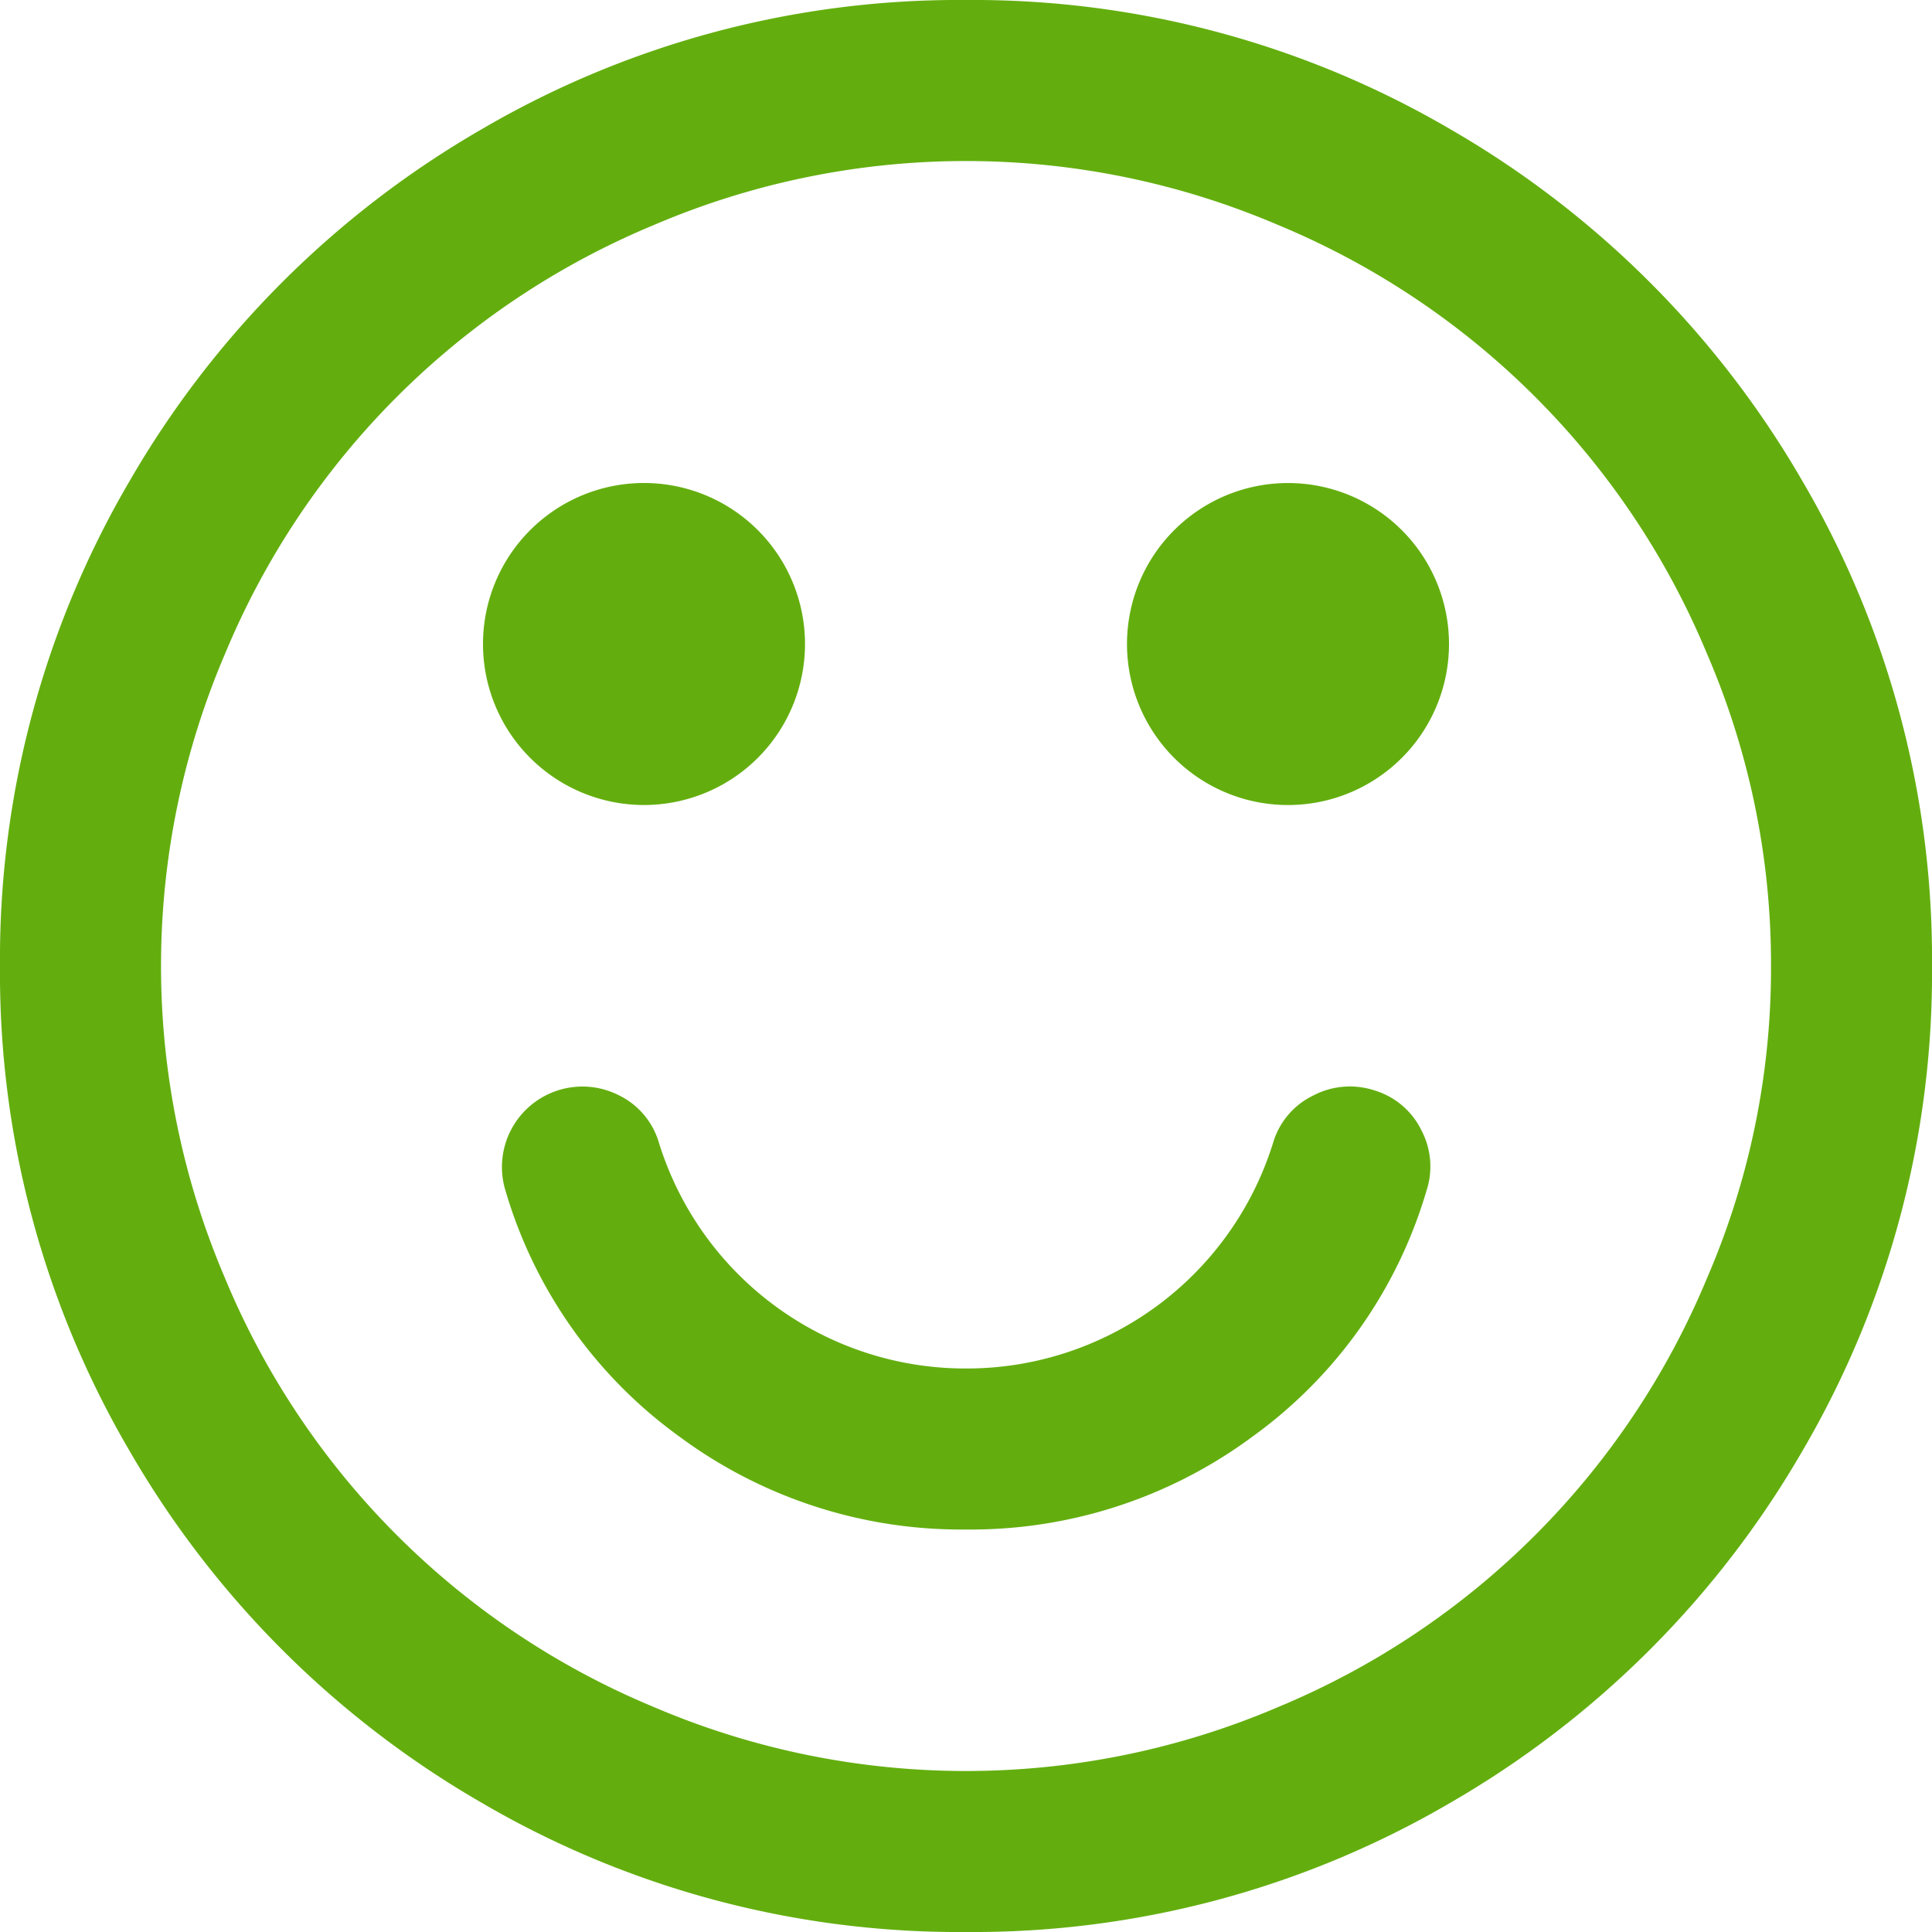 <svg xmlns="http://www.w3.org/2000/svg" width="36" height="36" viewBox="0 0 36 36">
  <path id="smile-o" d="M26.578,22.195a8.654,8.654,0,0,1-3.234,4.57A8.818,8.818,0,0,1,18,28.5a8.818,8.818,0,0,1-5.344-1.734,8.654,8.654,0,0,1-3.234-4.57,1.5,1.5,0,0,1,2.122-1.781,1.43,1.43,0,0,1,.738.891A5.98,5.98,0,0,0,18,25.5a5.98,5.98,0,0,0,5.719-4.195,1.427,1.427,0,0,1,.75-.891,1.469,1.469,0,0,1,1.148-.094,1.428,1.428,0,0,1,.867.738,1.445,1.445,0,0,1,.094,1.137ZM15,12a3,3,0,0,1-3,3,3,3,0,0,1-3-3,3,3,0,0,1,3-3,3,3,0,0,1,3,3Zm12,0a3,3,0,1,1-5.121-2.121A3,3,0,0,1,27,12Zm6,6a14.582,14.582,0,0,0-1.195-5.824,14.791,14.791,0,0,0-7.98-7.98,14.786,14.786,0,0,0-11.649,0,14.791,14.791,0,0,0-7.98,7.98,14.786,14.786,0,0,0,0,11.649,14.791,14.791,0,0,0,7.98,7.98,14.79,14.79,0,0,0,11.648,0,14.791,14.791,0,0,0,7.98-7.98A14.536,14.536,0,0,0,33,18Zm3,0a17.609,17.609,0,0,1-2.414,9.035,17.917,17.917,0,0,1-6.551,6.551A17.609,17.609,0,0,1,18,36a17.609,17.609,0,0,1-9.035-2.414,17.917,17.917,0,0,1-6.551-6.551A17.609,17.609,0,0,1,0,18,17.609,17.609,0,0,1,2.414,8.965,17.917,17.917,0,0,1,8.965,2.414,17.609,17.609,0,0,1,18,0a17.609,17.609,0,0,1,9.035,2.414,17.917,17.917,0,0,1,6.551,6.551A17.609,17.609,0,0,1,36,18Z" fill="#63ae0e"/>
</svg>
